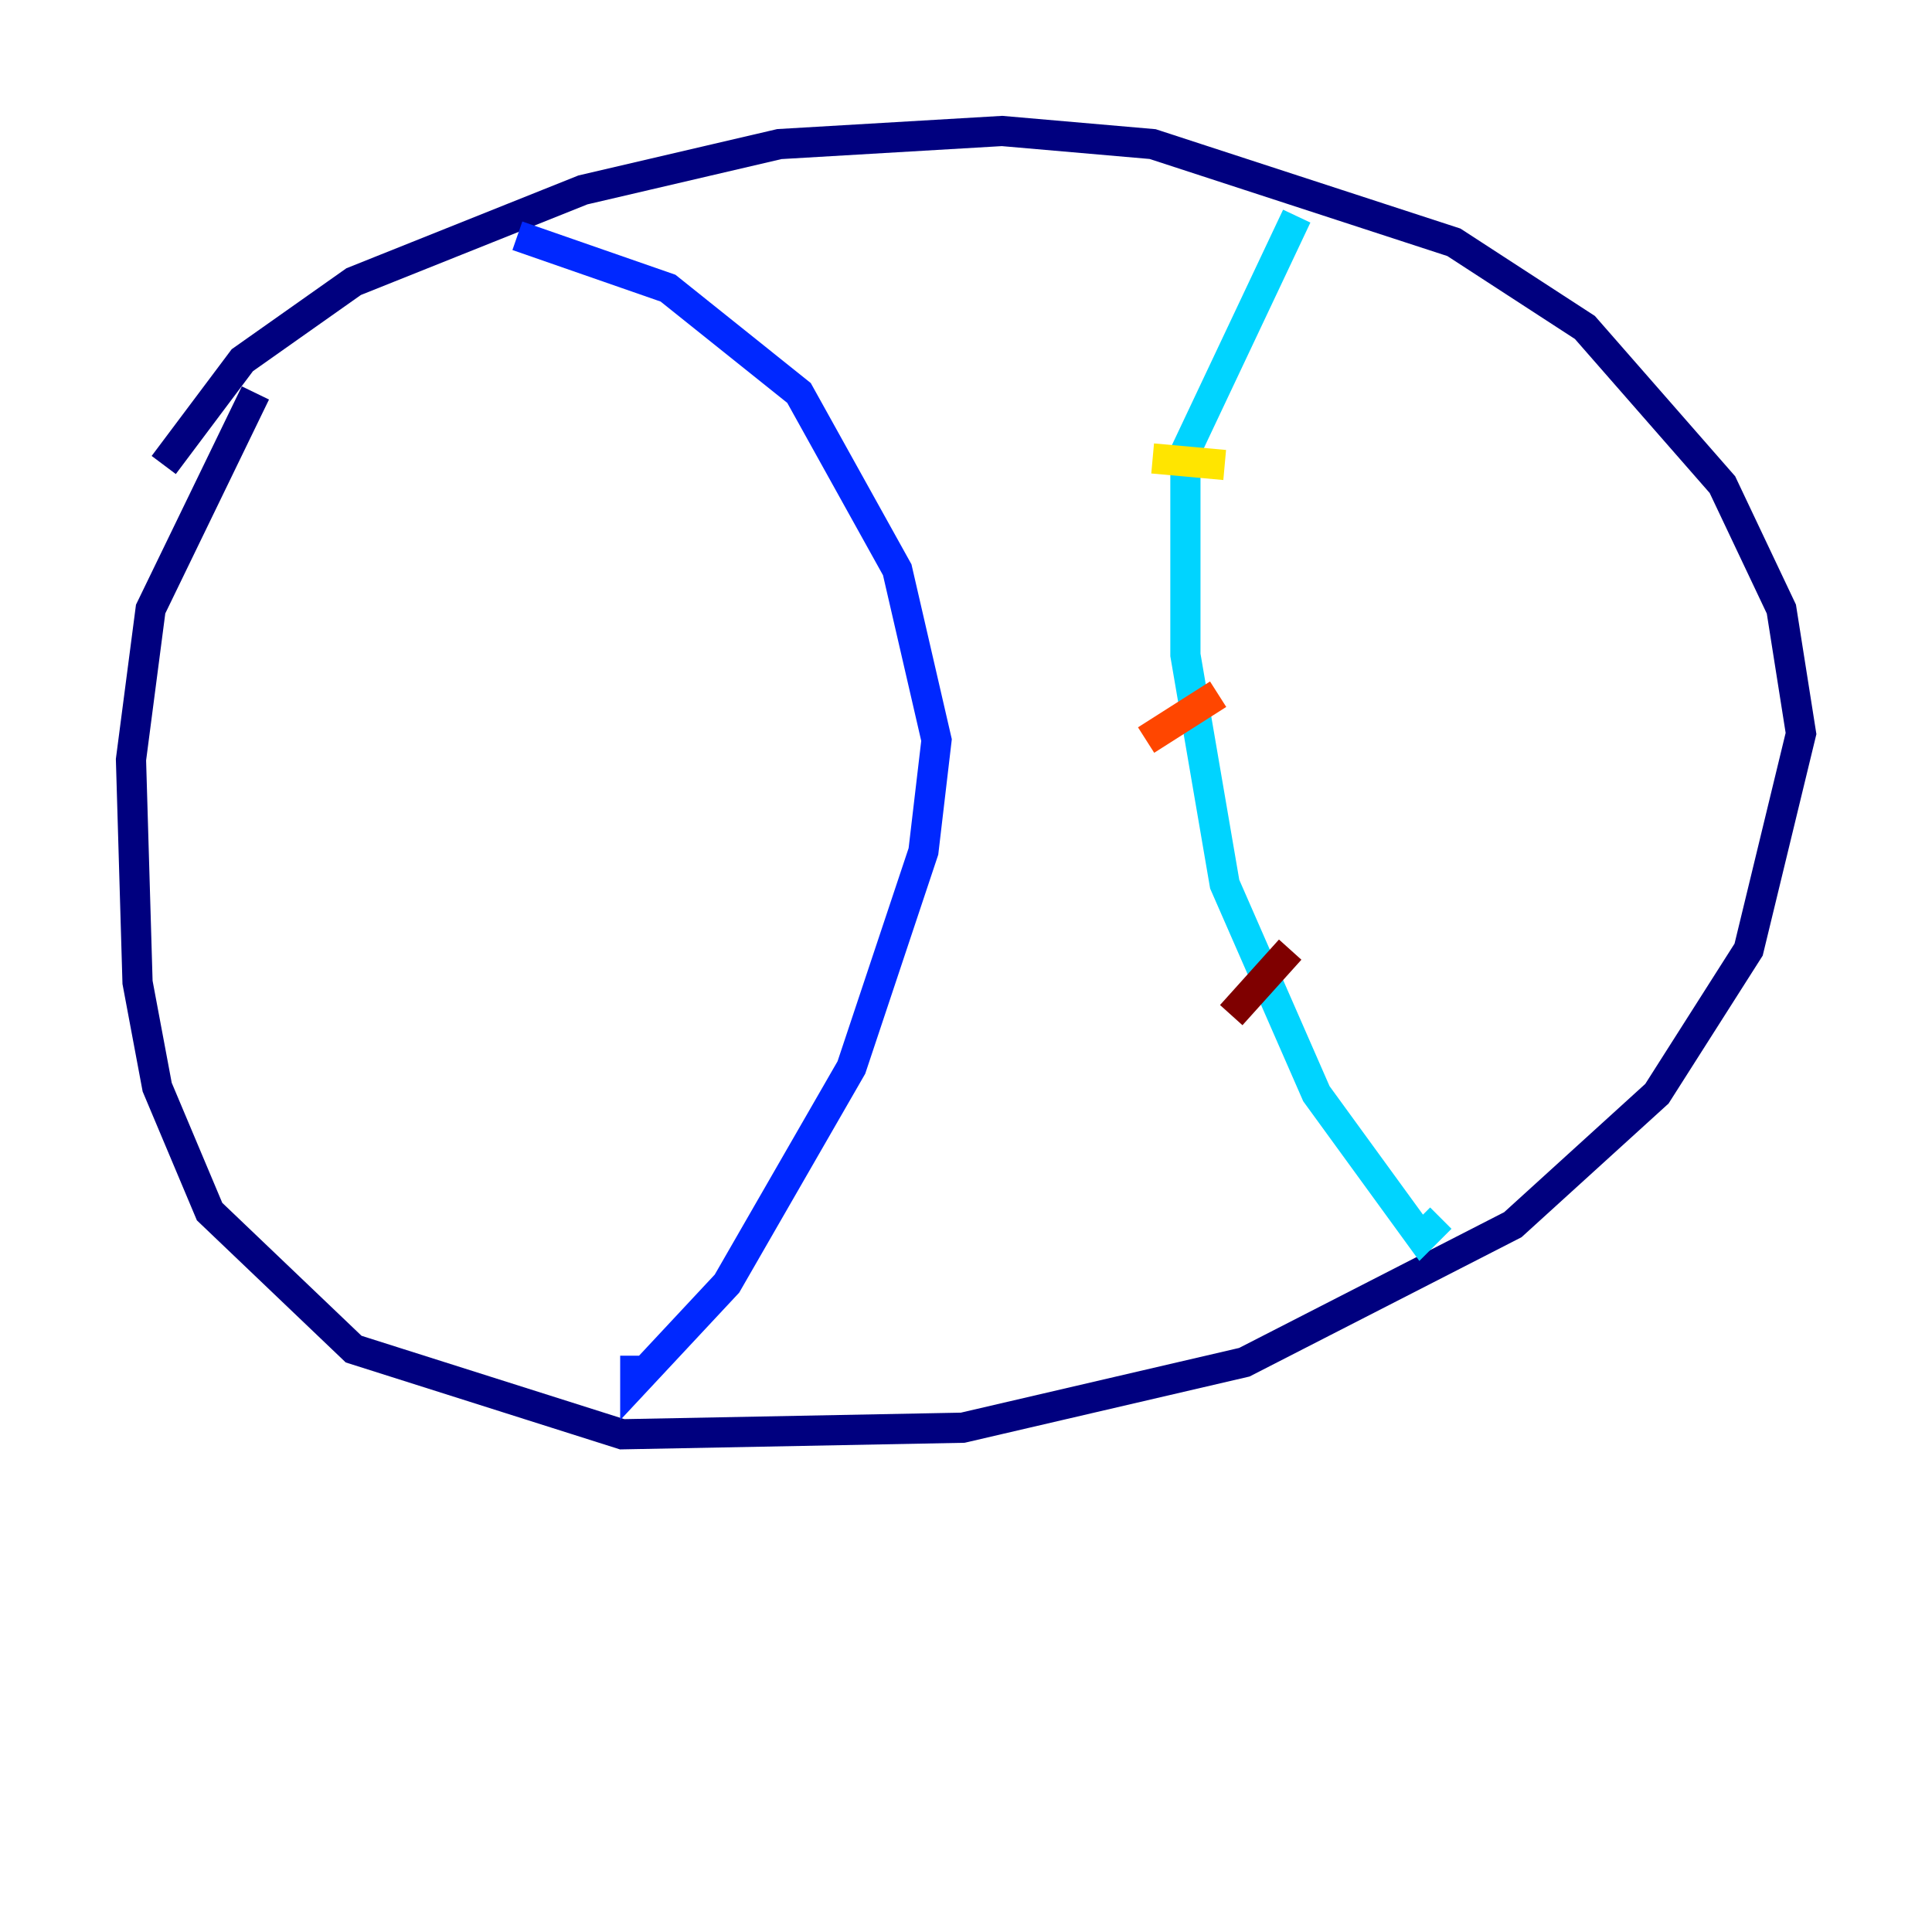 <?xml version="1.0" encoding="utf-8" ?>
<svg baseProfile="tiny" height="128" version="1.2" viewBox="0,0,128,128" width="128" xmlns="http://www.w3.org/2000/svg" xmlns:ev="http://www.w3.org/2001/xml-events" xmlns:xlink="http://www.w3.org/1999/xlink"><defs /><polyline fill="none" points="10.848,30.807 16.054,23.864 23.43,18.658 38.617,12.583 51.634,9.546 66.386,8.678 76.366,9.546 96.325,16.054 105.003,21.695 114.115,32.108 118.02,40.352 119.322,48.597 115.851,62.915 109.776,72.461 100.231,81.139 82.441,90.251 63.783,94.59 41.22,95.024 23.43,89.383 13.885,80.271 10.414,72.027 9.112,65.085 8.678,50.332 9.98,40.352 16.922,26.034" stroke="#00007f" stroke-width="2" /><polyline fill="none" points="34.278,15.62 44.258,19.091 52.936,26.034 59.444,37.749 62.047,49.031 61.18,56.407 56.407,70.725 48.163,85.044 42.088,91.552 42.088,89.817" stroke="#0028ff" stroke-width="2" /><polyline fill="none" points="85.912,14.319 78.536,29.939 78.536,43.39 81.139,58.576 87.214,72.461 94.156,82.007 95.458,80.705" stroke="#00d4ff" stroke-width="2" /><polyline fill="none" points="85.044,20.827 85.044,20.827" stroke="#7cff79" stroke-width="2" /><polyline fill="none" points="81.139,30.807 76.366,30.373" stroke="#ffe500" stroke-width="2" /><polyline fill="none" points="80.705,45.993 75.932,49.031" stroke="#ff4600" stroke-width="2" /><polyline fill="none" points="85.478,62.915 81.573,67.254" stroke="#7f0000" stroke-width="2" /></svg>